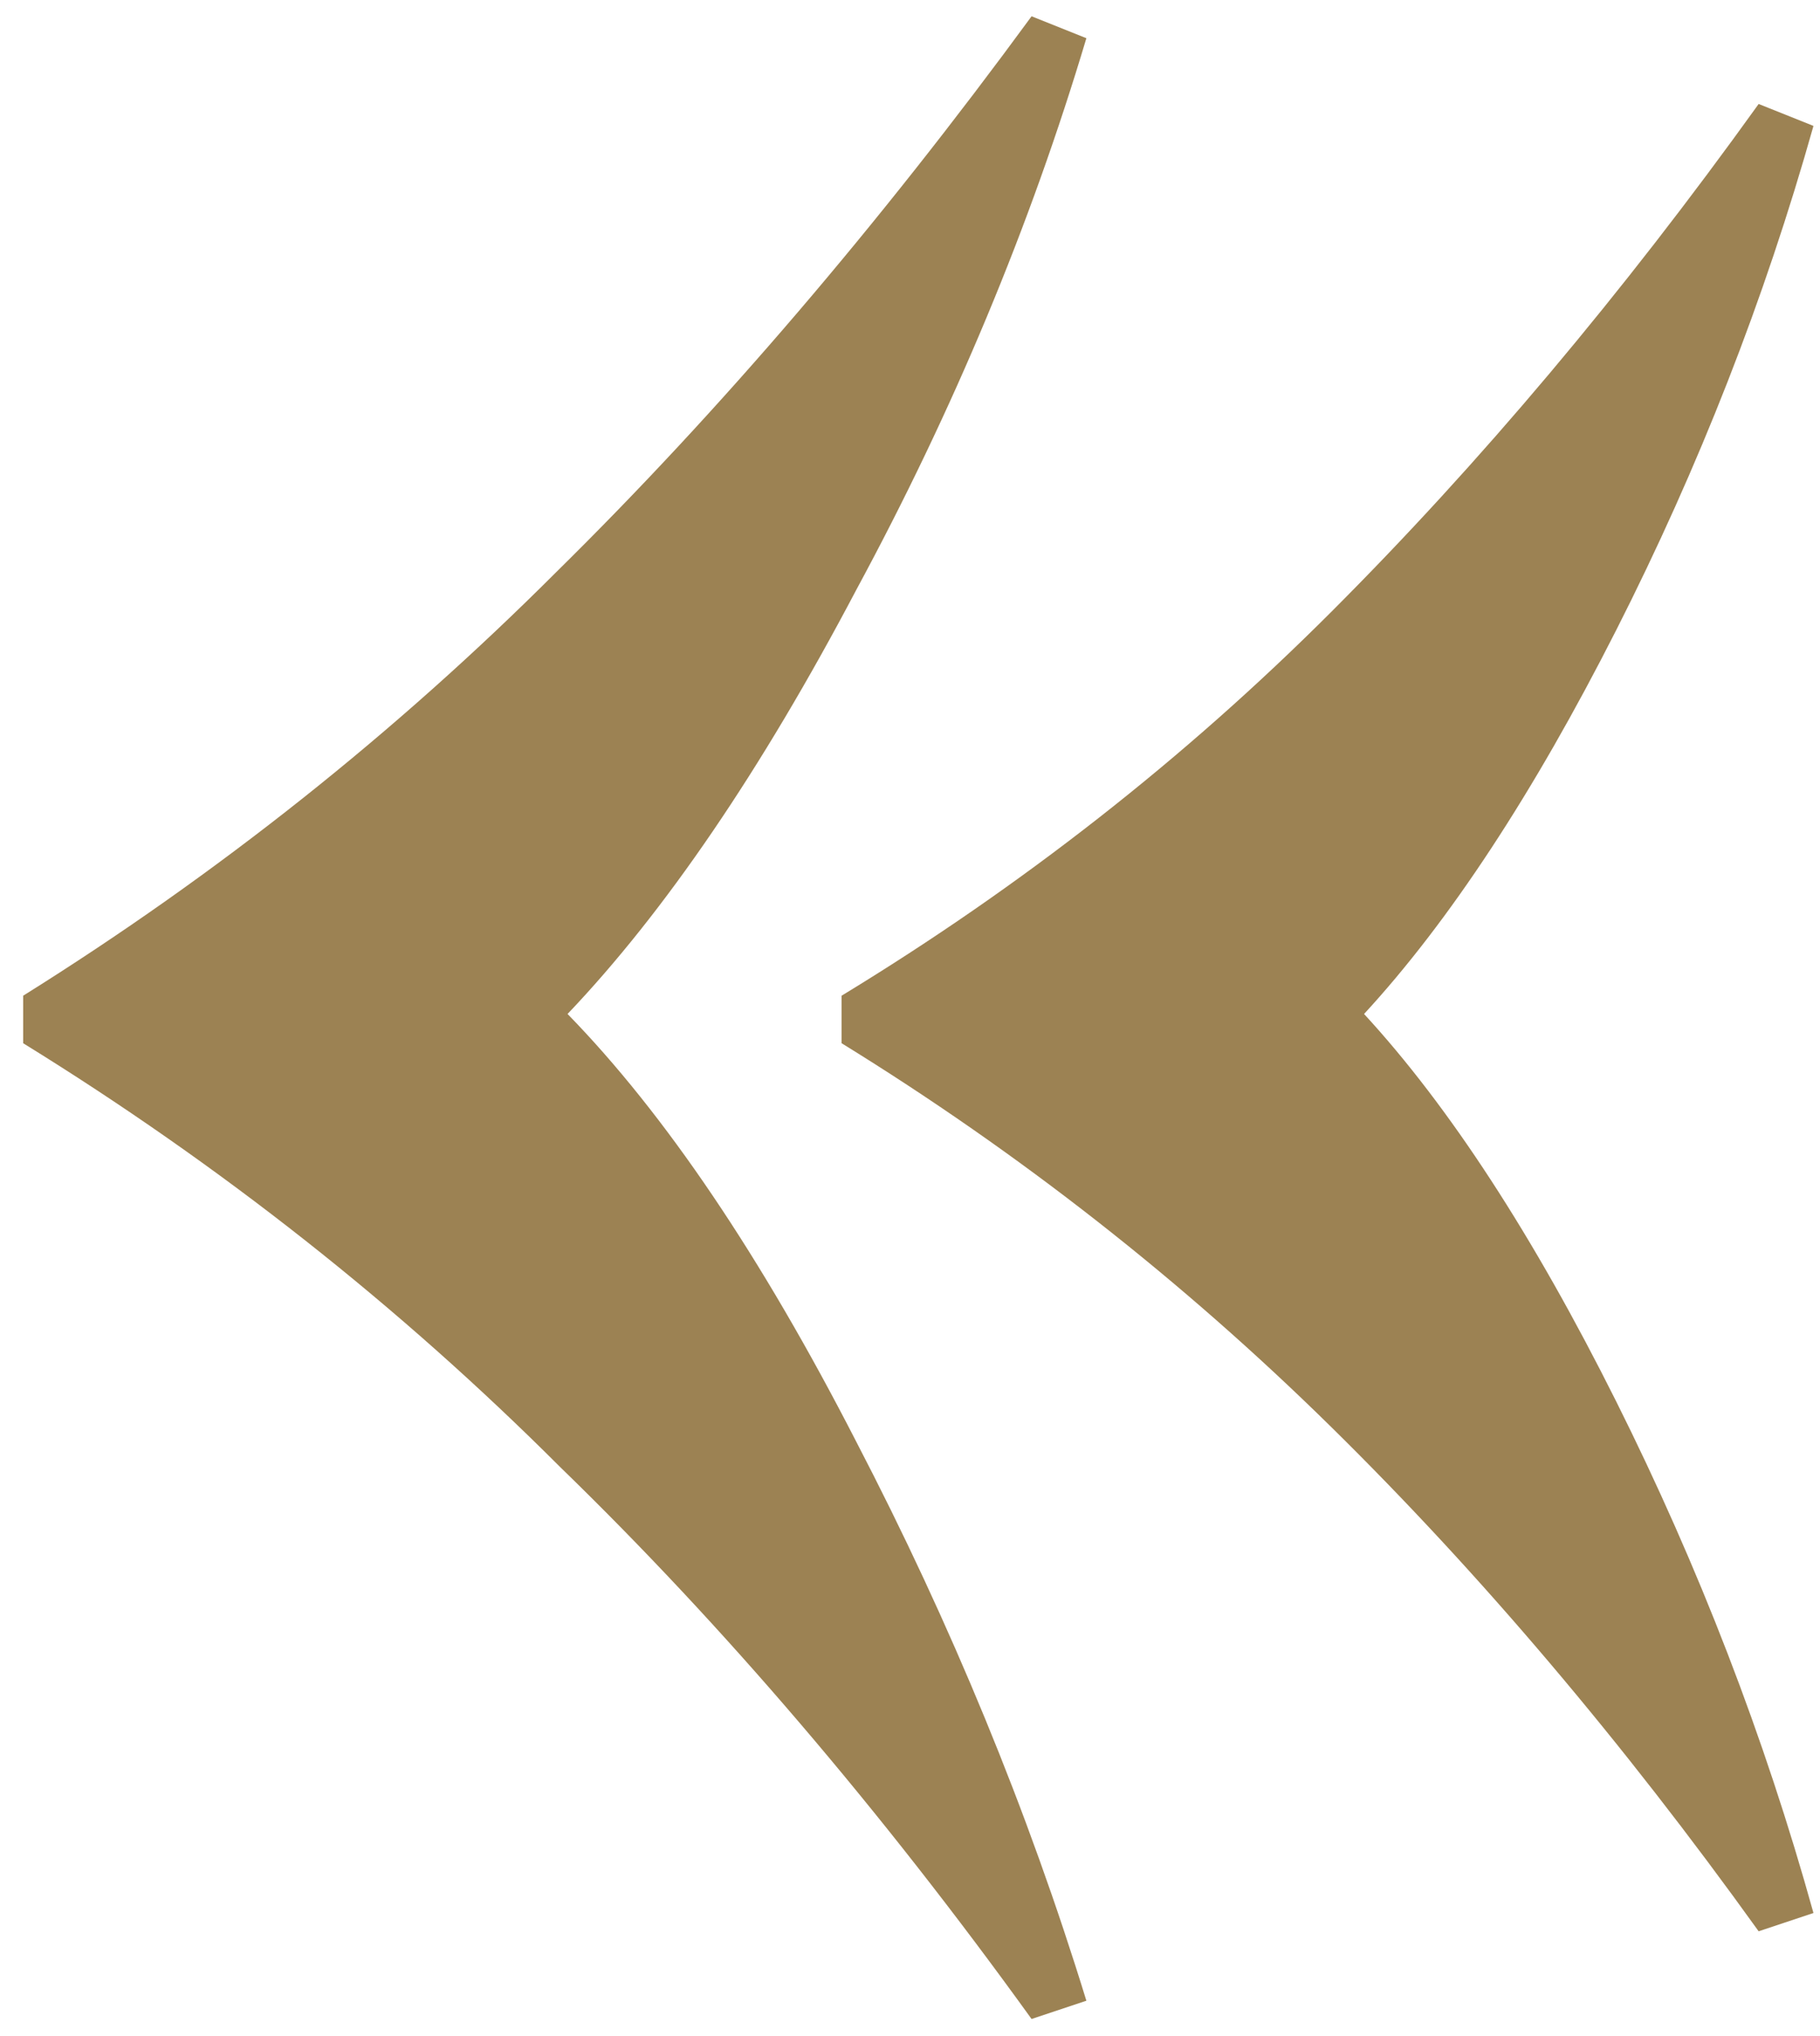 <svg width="76" height="85" viewBox="0 0 76 85" fill="none" xmlns="http://www.w3.org/2000/svg">
<path d="M45.365 1.595C43.026 9.427 39.822 17.106 35.753 24.633C31.786 32.16 27.769 38.059 23.7 42.331C27.769 46.502 31.786 52.452 35.753 60.182C39.72 67.811 42.924 75.592 45.365 83.526L43.077 84.289C36.77 75.541 30.21 67.862 23.395 61.25C16.682 54.537 9.206 48.638 0.967 43.552V41.569C9.104 36.483 16.529 30.583 23.242 23.87C30.057 17.157 36.669 9.427 43.077 0.679L45.365 1.595ZM75.727 5.257C73.693 12.478 70.946 19.497 67.488 26.311C64.03 33.126 60.521 38.466 56.961 42.331C60.521 46.197 64.03 51.587 67.488 58.504C70.946 65.421 73.693 72.541 75.727 79.864L73.438 80.627C67.742 72.693 61.792 65.675 55.587 59.572C49.383 53.469 42.568 48.129 35.143 43.552V41.569C42.67 36.991 49.485 31.651 55.587 25.549C61.792 19.344 67.742 12.275 73.438 4.341L75.727 5.257Z" fill="#9C8253"/>
</svg>
